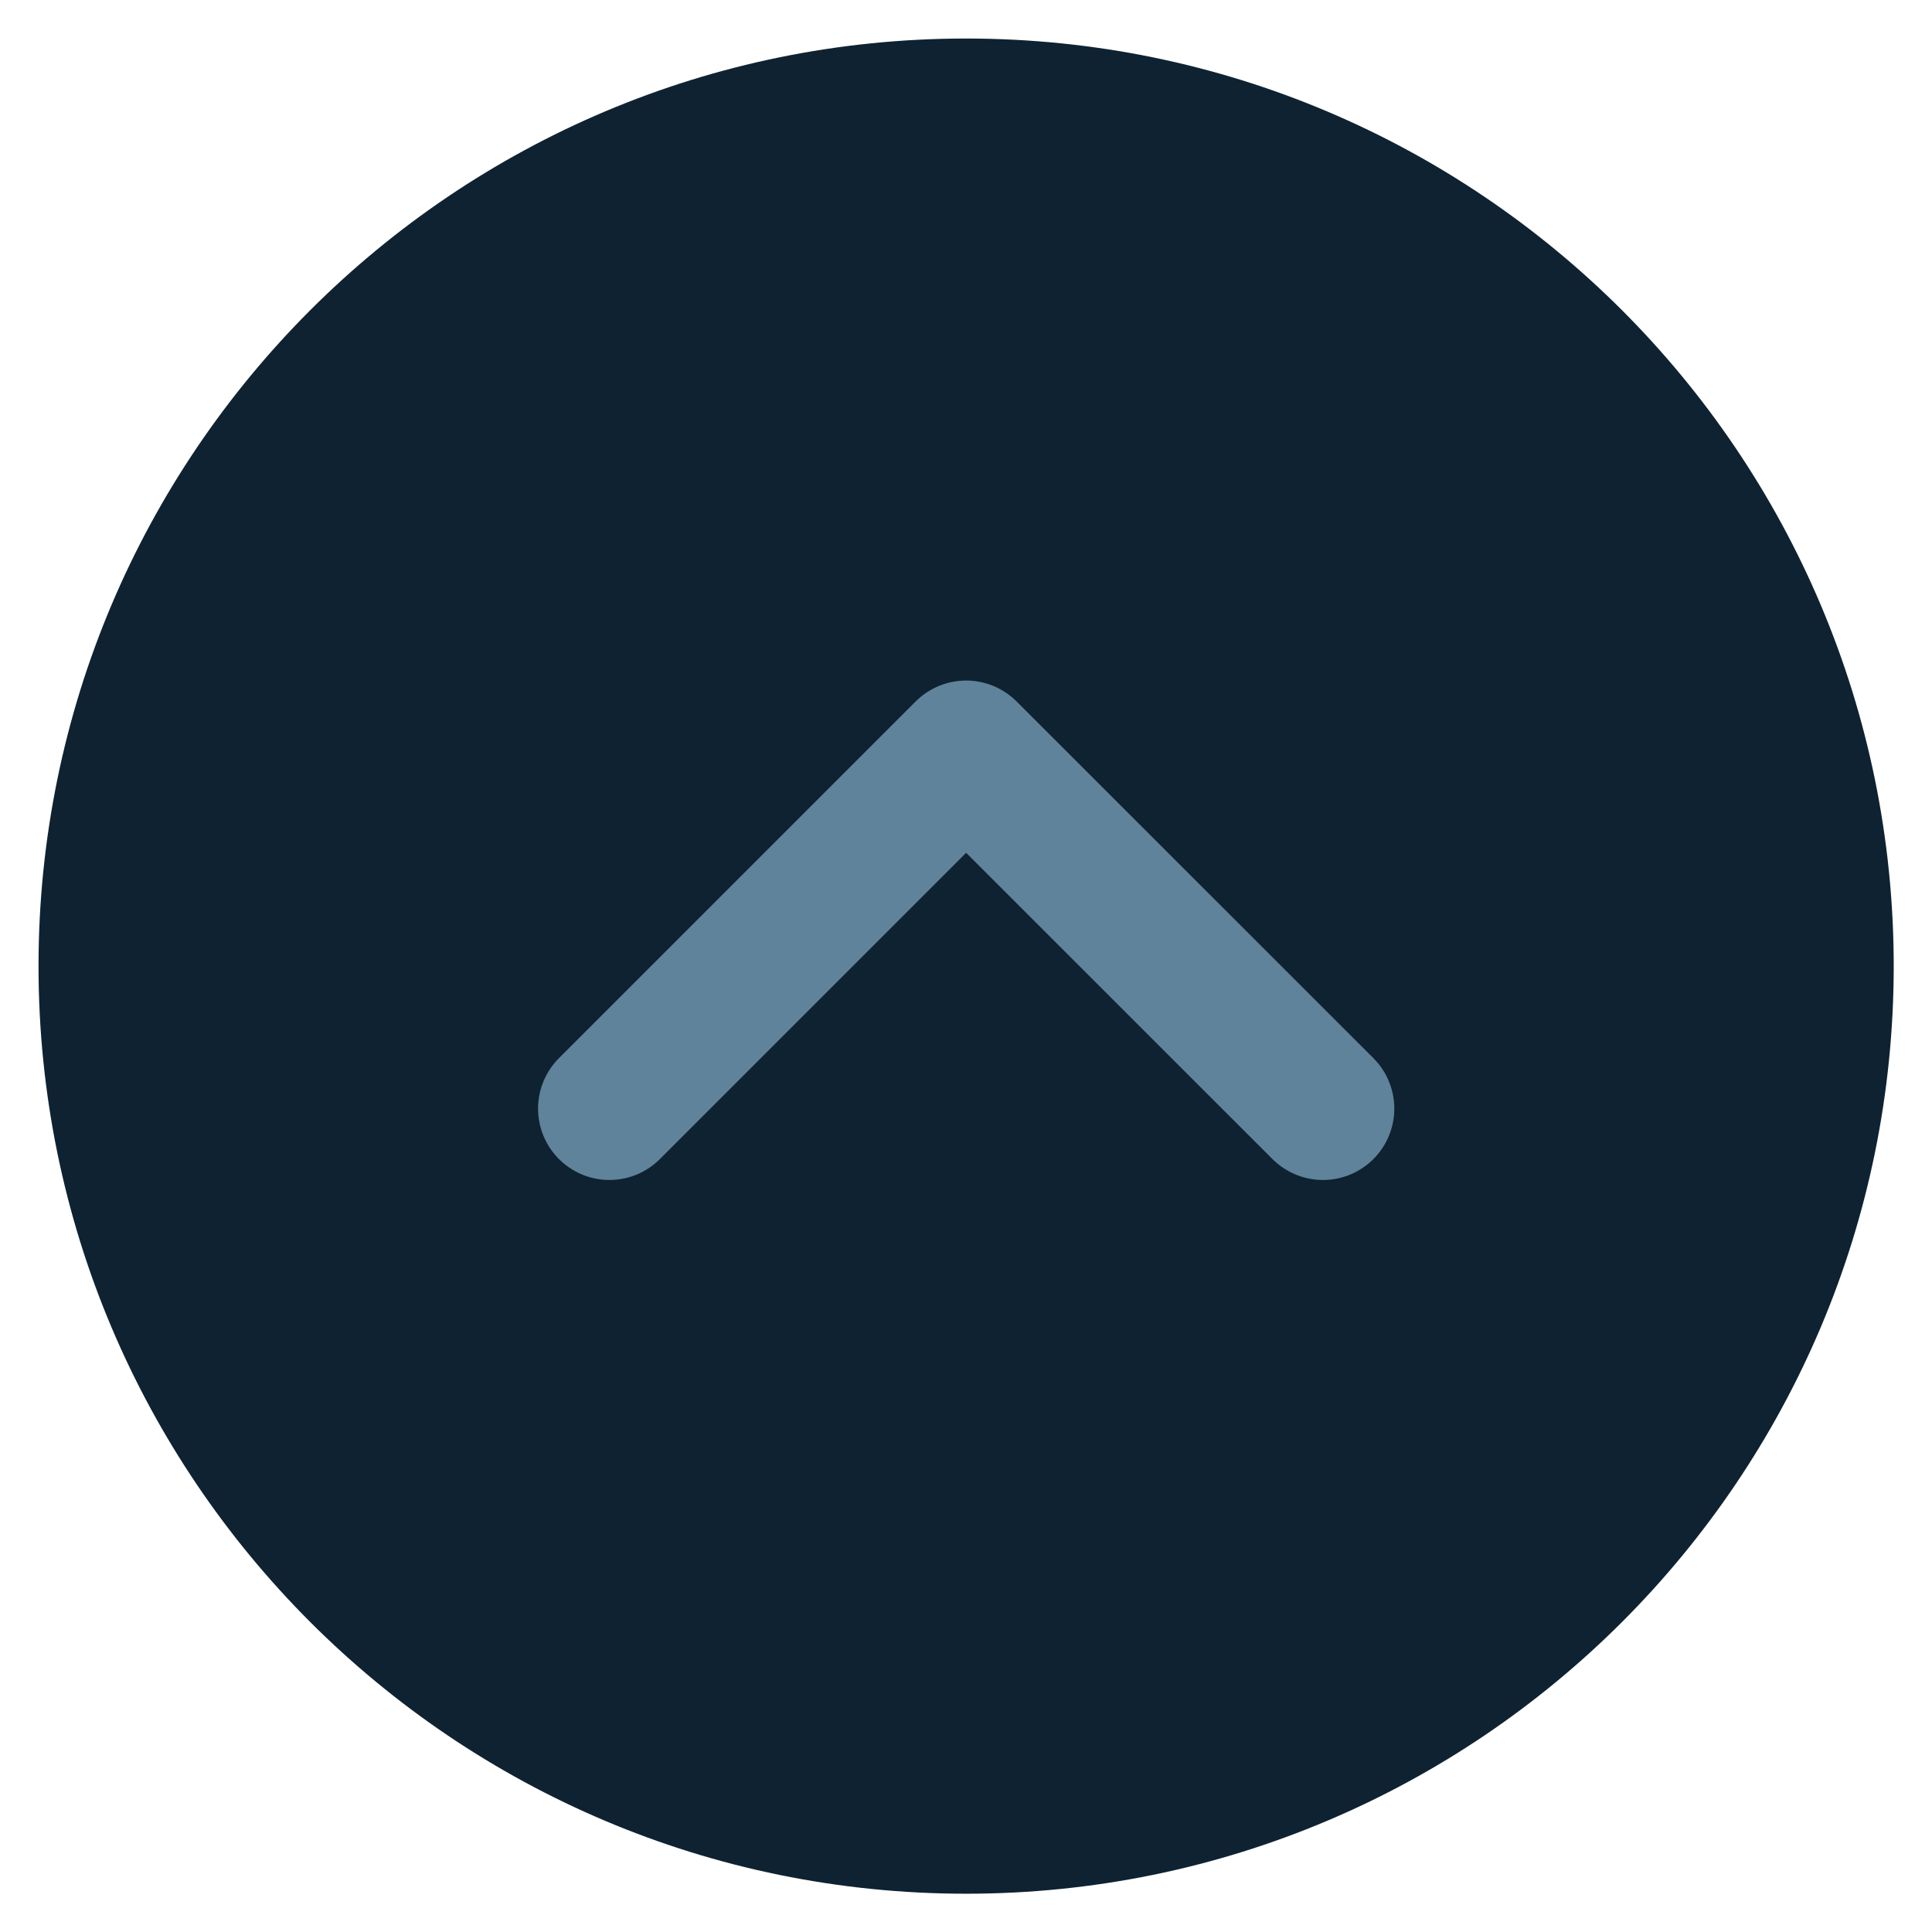 <svg width="16" height="16" viewBox="0 0 16 16" fill="none" xmlns="http://www.w3.org/2000/svg">
<g clip-path="url(#clip0_28987_48372)">
<path d="M8.001 15.092C11.917 15.092 15.092 11.917 15.092 8.001C15.092 4.085 11.917 0.91 8.001 0.91C4.085 0.91 0.91 4.085 0.91 8.001C0.91 11.917 4.085 15.092 8.001 15.092Z" fill="#0F2231" stroke="#0F2231" stroke-width="1.182" stroke-linecap="round" stroke-linejoin="round"/>
<path d="M5.047 9.181L8.001 6.227L10.956 9.181" stroke="#5F839A" stroke-width="1.182" stroke-linecap="round" stroke-linejoin="round"/>
</g>
<defs>
<clipPath id="clip0_28987_48372">
<rect width="16" height="16" fill="white"/>
</clipPath>
</defs>
</svg>
